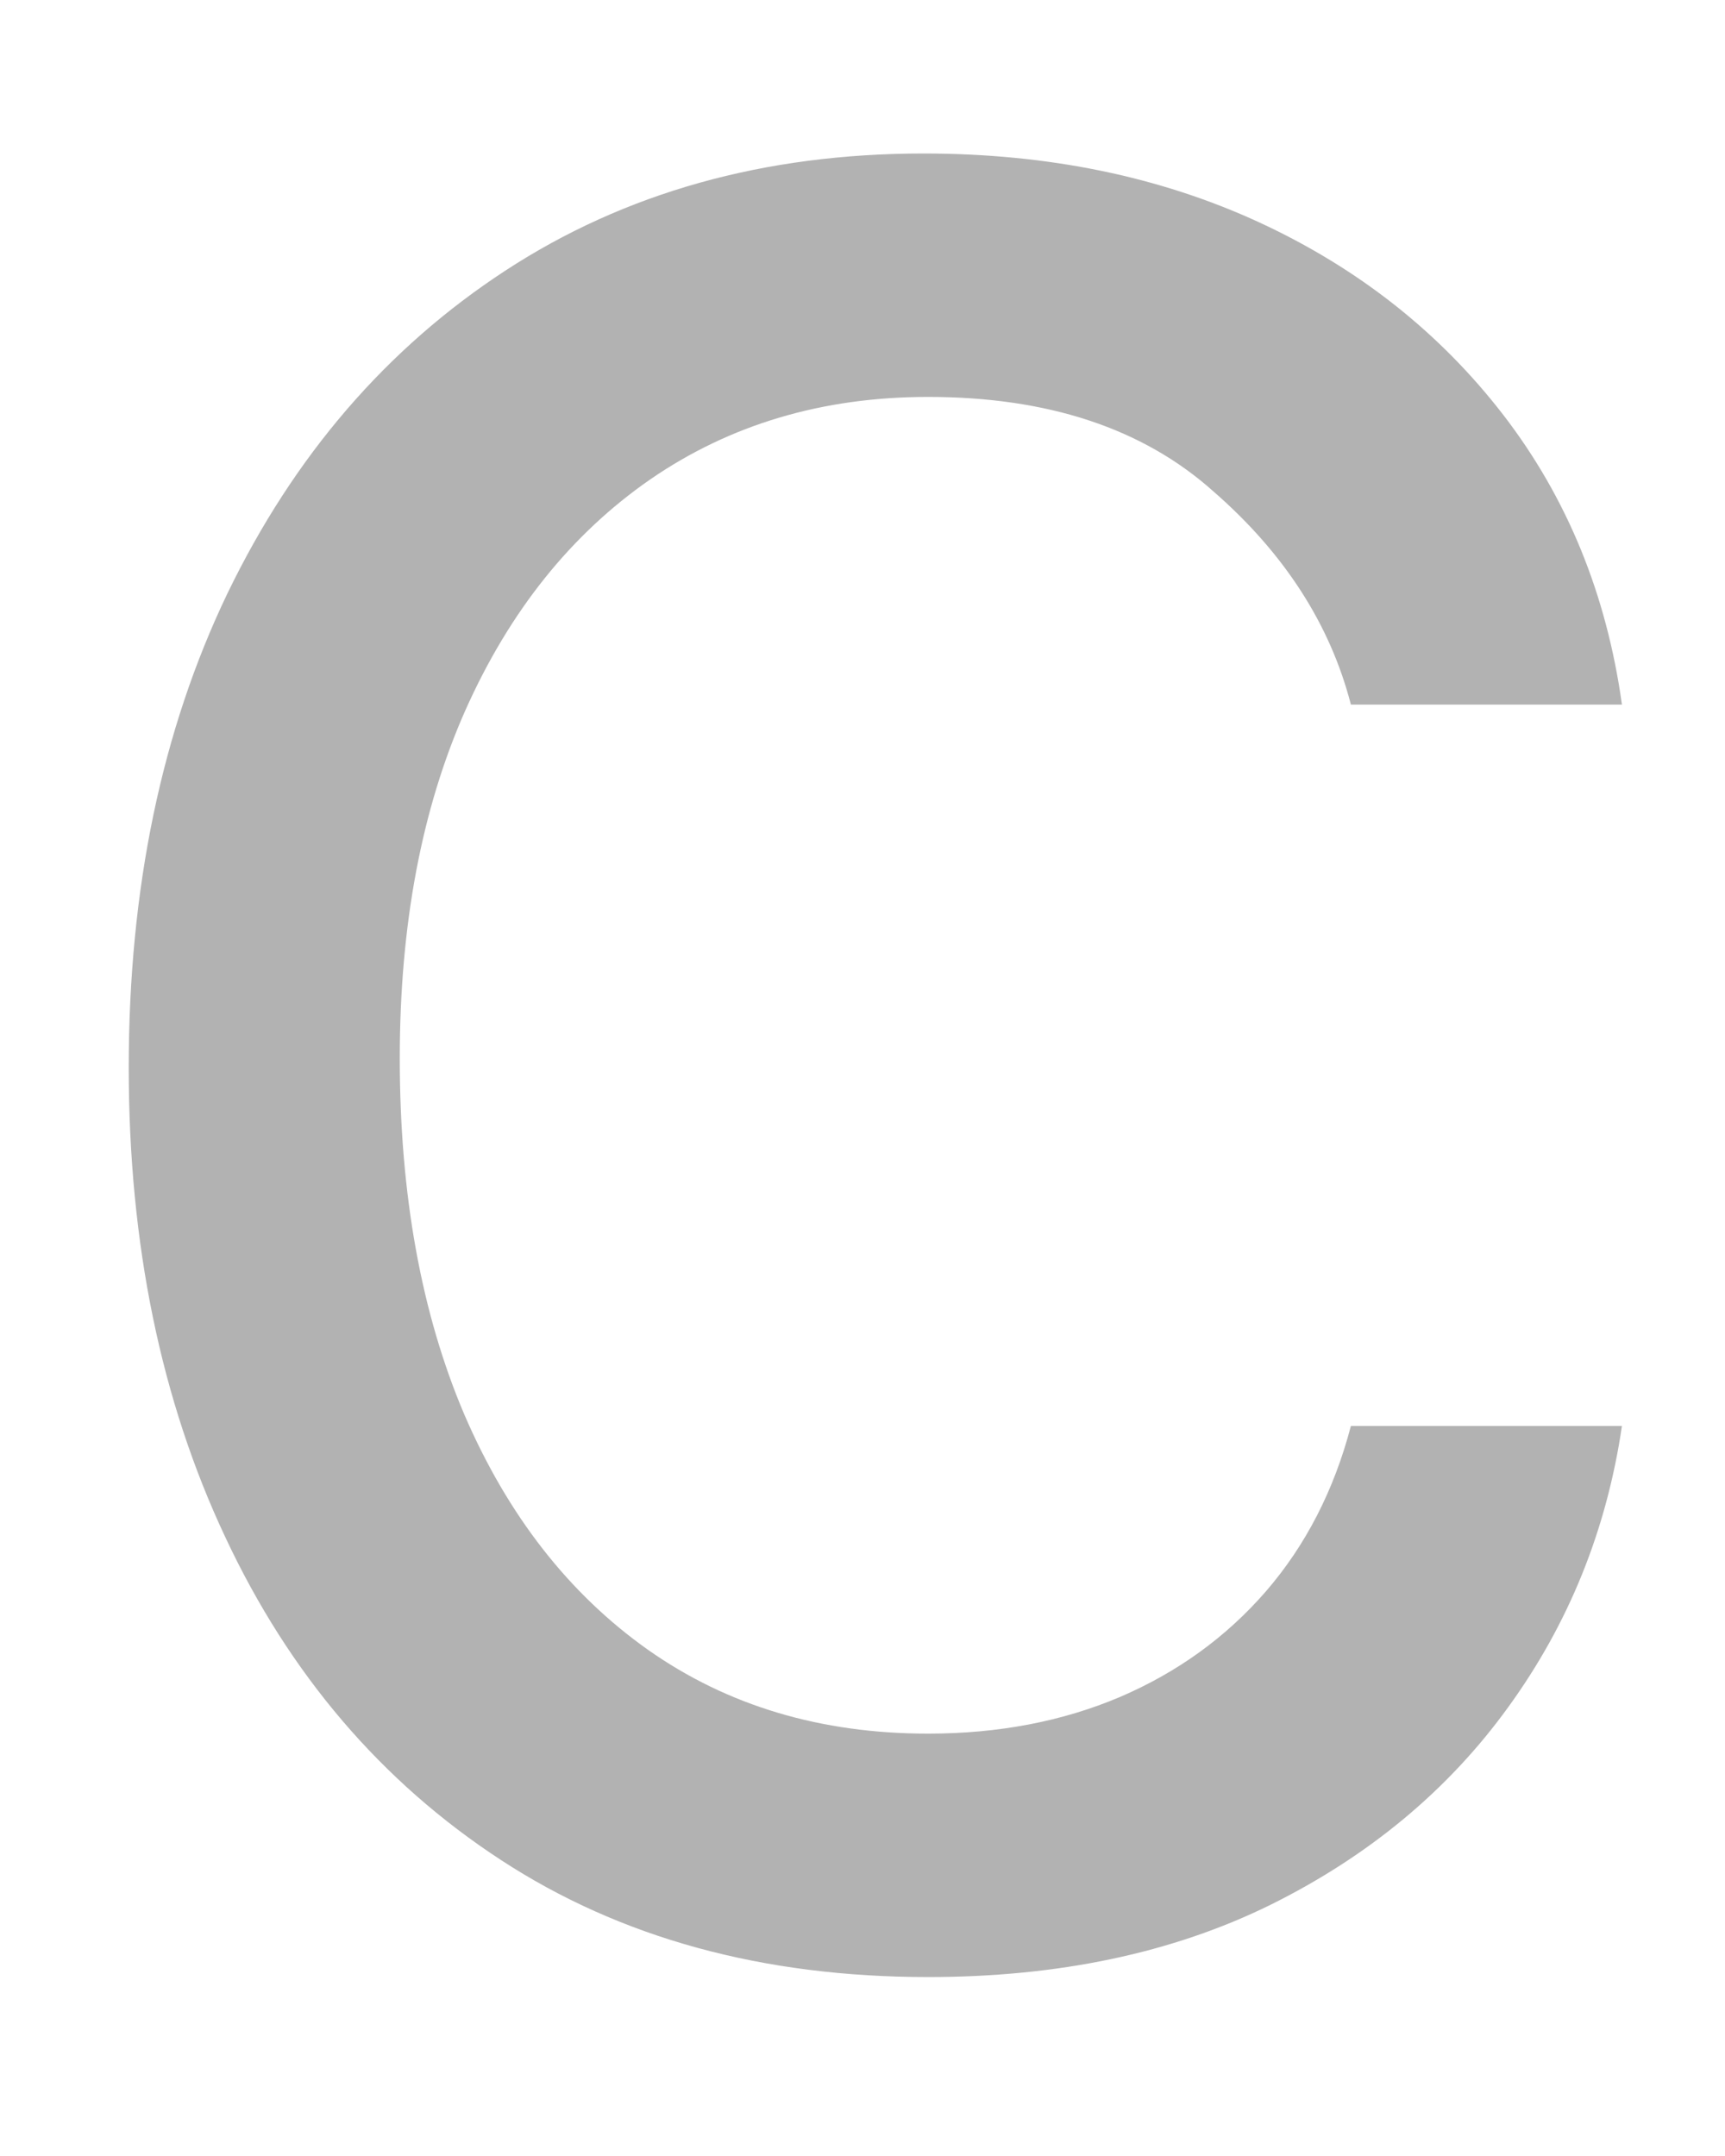 <?xml version="1.0" encoding="UTF-8" standalone="no"?><svg width='8' height='10' viewBox='0 0 8 10' fill='none' xmlns='http://www.w3.org/2000/svg'>
<path d='M4.304 9.17C3.537 9.17 2.877 8.989 2.323 8.627C1.769 8.265 1.343 7.766 1.045 7.13C0.746 6.495 0.597 5.768 0.597 4.952C0.597 4.121 0.75 3.387 1.055 2.752C1.364 2.113 1.794 1.614 2.344 1.255C2.898 0.893 3.545 0.712 4.283 0.712C4.858 0.712 5.377 0.818 5.839 1.031C6.3 1.244 6.678 1.543 6.973 1.926C7.268 2.31 7.451 2.757 7.522 3.268H6.265C6.169 2.896 5.956 2.565 5.626 2.278C5.299 1.986 4.858 1.841 4.304 1.841C3.814 1.841 3.385 1.969 3.015 2.224C2.65 2.477 2.364 2.833 2.158 3.295C1.955 3.753 1.854 4.291 1.854 4.909C1.854 5.541 1.954 6.092 2.153 6.56C2.355 7.029 2.639 7.393 3.005 7.652C3.374 7.912 3.807 8.041 4.304 8.041C4.631 8.041 4.928 7.984 5.194 7.871C5.46 7.757 5.686 7.594 5.871 7.381C6.055 7.168 6.187 6.912 6.265 6.614H7.522C7.451 7.097 7.275 7.532 6.994 7.919C6.717 8.302 6.35 8.608 5.892 8.835C5.437 9.059 4.908 9.17 4.304 9.17Z' fill='#4D4D4D' fill-opacity='0.43'/>
</svg>

